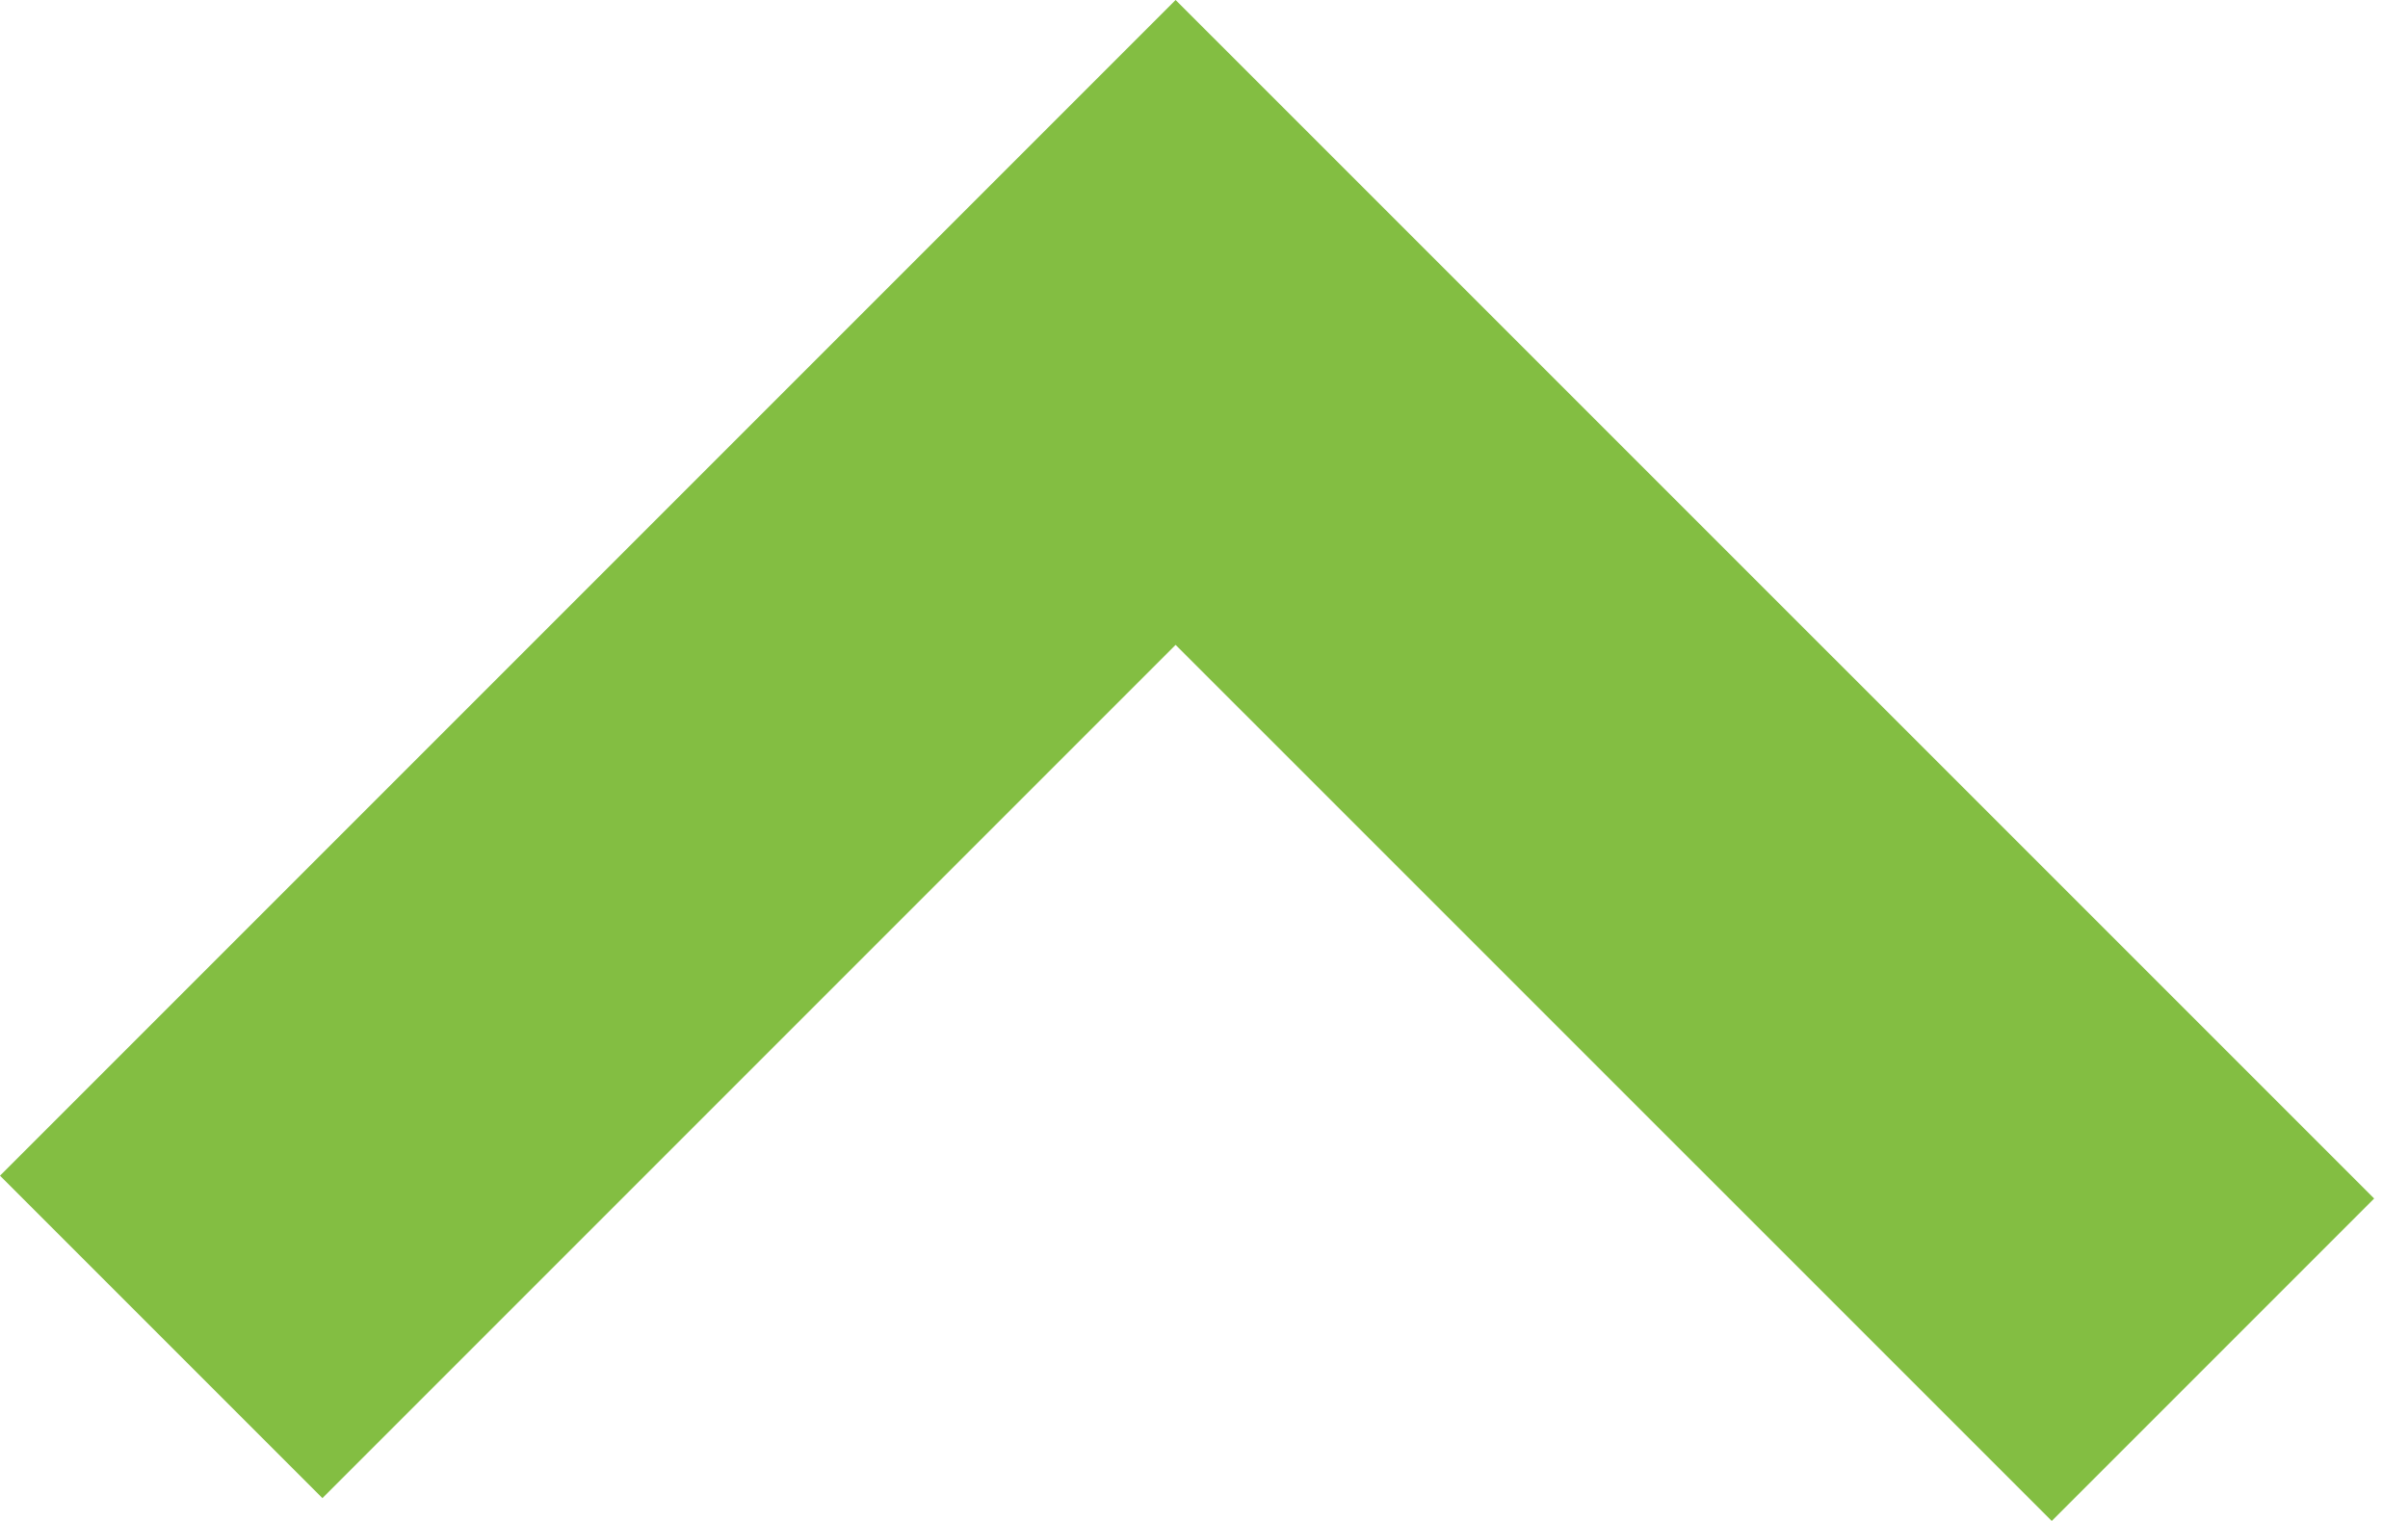 <svg width="19" height="12" viewBox="0 0 19 12" fill="none" xmlns="http://www.w3.org/2000/svg">
<path d="M18.733 9.456L9.276 0L0 9.276L2.544 11.82L9.276 5.088L16.189 12L18.733 9.456Z" fill="#83BE42"/>
</svg>
